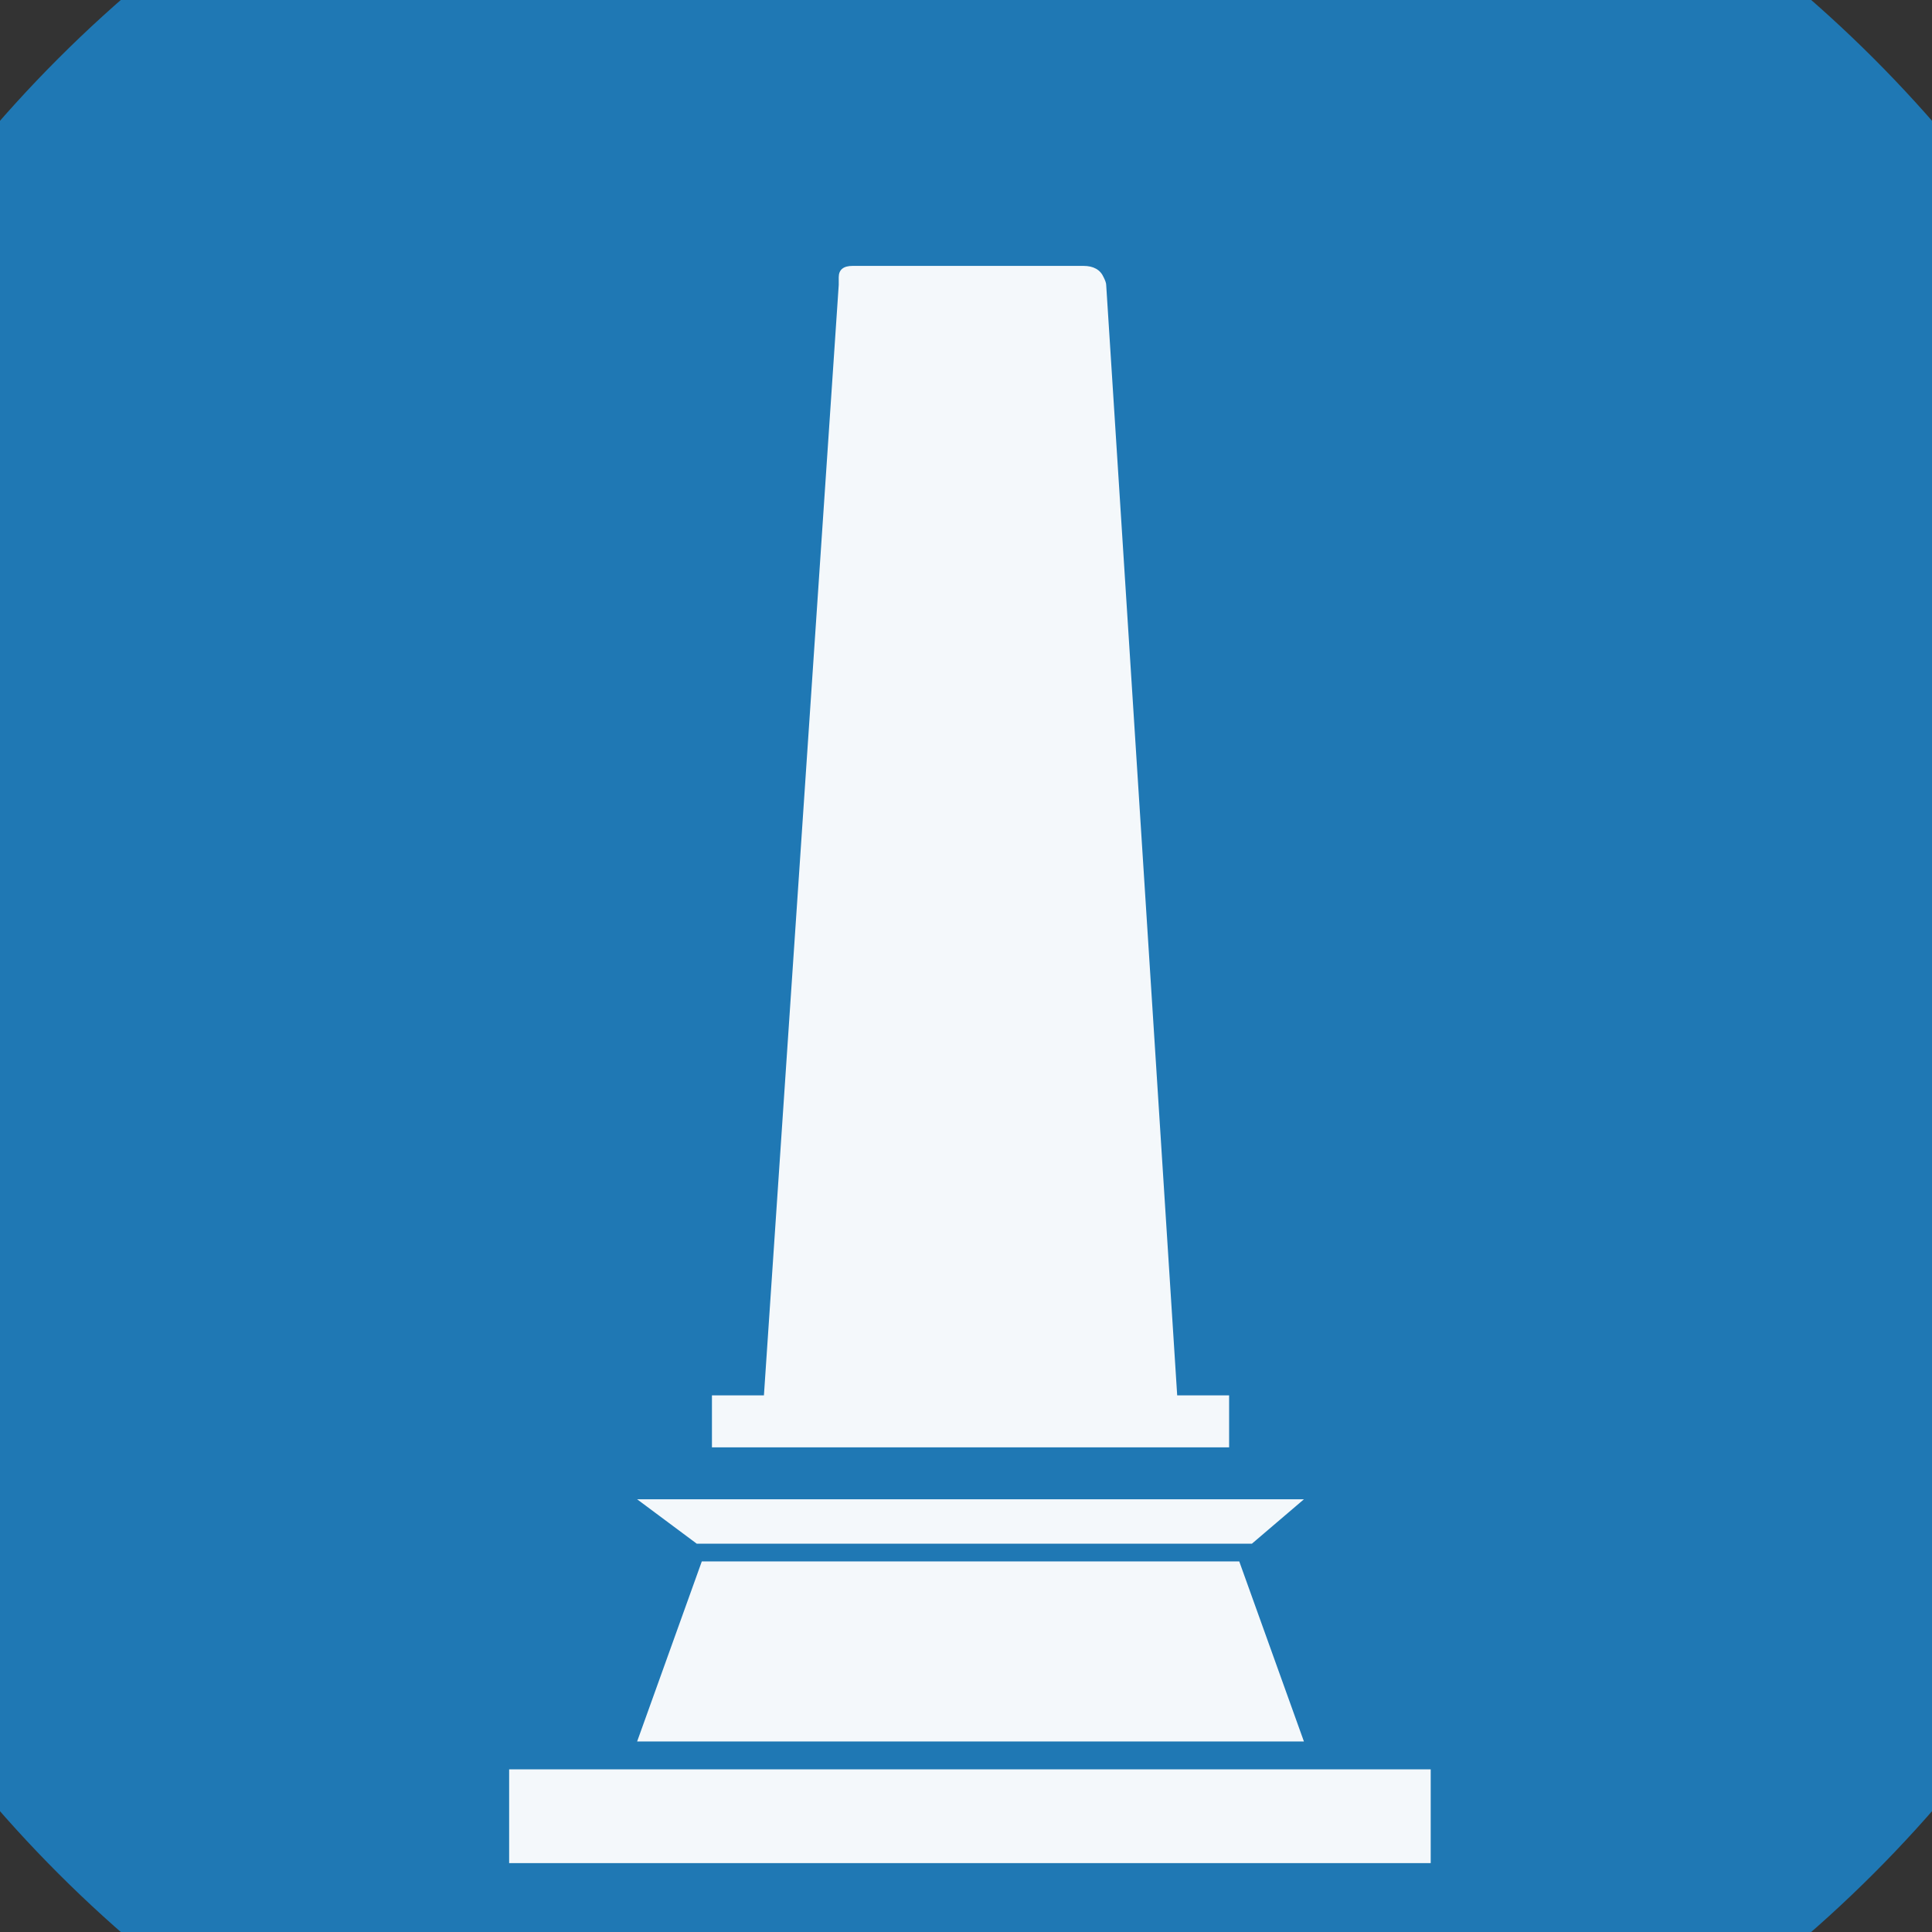 <?xml version="1.0" encoding="UTF-8" standalone="no"?>
<svg width="11.289mm" height="11.289mm"
 viewBox="0 0 32 32"
 xmlns="http://www.w3.org/2000/svg" xmlns:xlink="http://www.w3.org/1999/xlink"  version="1.2" baseProfile="tiny">
<rect x="0" y="0" width="32" height="32" fill="#333333" stroke="none"/>
<title>Qt SVG Document</title>
<desc>Generated with Qt</desc>
<defs>
</defs>
<g fill="none" stroke="black" stroke-width="1" fill-rule="evenodd" stroke-linecap="square" stroke-linejoin="bevel" >

<g fill="#1f78b4" fill-opacity="1" stroke="none" transform="matrix(1,0,0,1,0,0)"
font-family="MS Shell Dlg 2" font-size="7.8" font-weight="400" font-style="normal" 
>
<path vector-effect="non-scaling-stroke" fill-rule="evenodd" d="M37.26,16 C37.26,27.741 27.741,37.26 16,37.26 C4.259,37.26 -5.26,27.741 -5.26,16 C-5.26,4.259 4.259,-5.26 16,-5.26 C27.741,-5.26 37.26,4.259 37.26,16 "/>
</g>

<g fill="#ffffff" fill-opacity="0.949" stroke="none" transform="matrix(1,0,0,1,16,13.165)"
font-family="MS Shell Dlg 2" font-size="7.8" font-weight="400" font-style="normal" 
>
<path vector-effect="none" fill-rule="evenodd" d="M-4.46,12.403 L-5.447,11.668 L5.597,11.668 L4.736,12.403 L-4.46,12.403 M7.697,16.141 L7.697,17.694 L-7.567,17.694 L-7.567,16.141 L7.697,16.141 M5.597,15.679 L-5.447,15.679 L-4.376,12.697 L4.526,12.697 L5.597,15.679 M4.358,10.808 L-4.208,10.808 L-4.208,9.947 L-3.347,9.947 L-2.108,-8.446 L-2.108,-8.572 C-2.108,-8.698 -2.031,-8.761 -1.877,-8.761 L1.944,-8.761 C2.112,-8.761 2.224,-8.698 2.28,-8.572 C2.308,-8.516 2.322,-8.474 2.322,-8.446 L3.498,9.947 L4.358,9.947 L4.358,10.808"/>
</g>

<g fill="#1f78b4" fill-opacity="1" stroke="none" transform="matrix(1,0,0,1,0,0)"
font-family="MS Shell Dlg 2" font-size="7.8" font-weight="400" font-style="normal" 
>
</g>
</g>
</svg>
